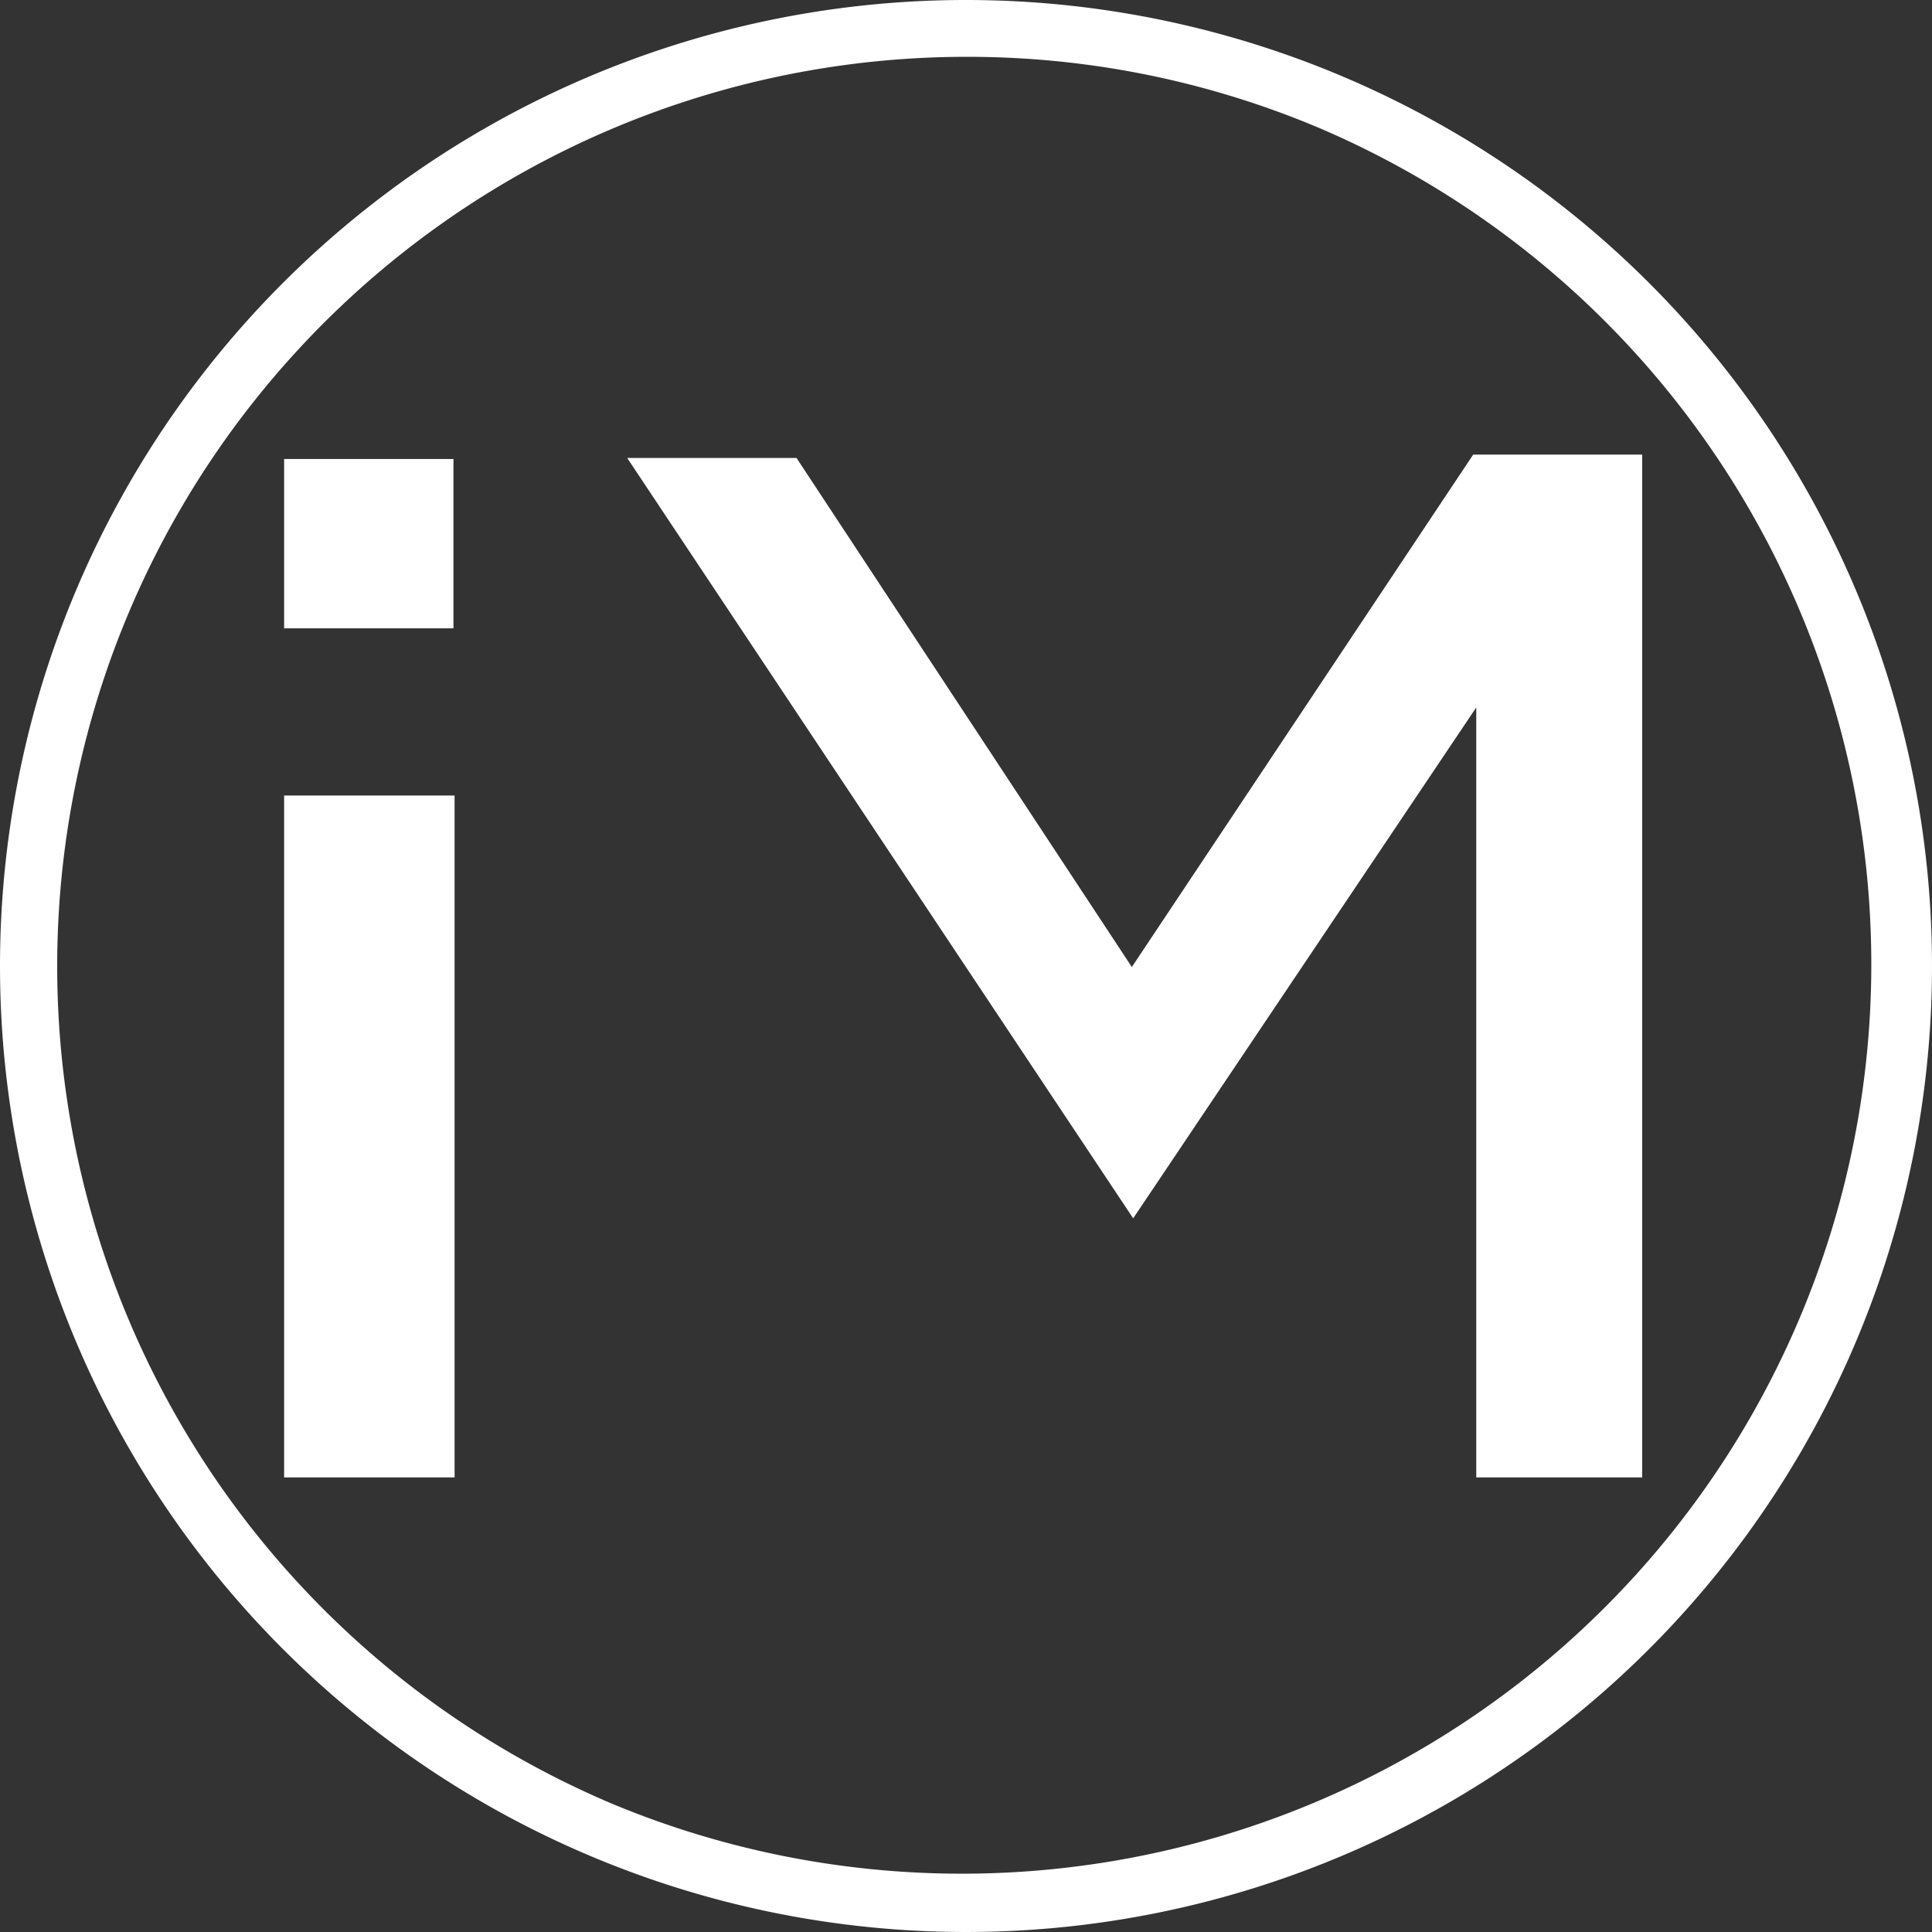 <svg xmlns="http://www.w3.org/2000/svg" width="68" height="68" viewBox="0 0 68 68">
  <rect x="0" y="0" width="68" height="68" fill="#333333" stroke="none"/>
  <g id="IM_logo_2024" data-name="IM  logo 2024" transform="translate(-12 5)">
    <rect id="Rectangle_1" data-name="Rectangle 1" width="6" height="24" transform="translate(22 23)" fill="#fff"/>
    <rect id="Rectangle_2" data-name="Rectangle 2" width="5.96" height="5.96" transform="translate(22 11.155)" fill="#fff"/>
    <path id="Path_1" data-name="Path 1" d="M141.062,29.036,153.077,11h5.948V47h-5.841V19.9L141.109,37.881,123.3,11.119h5.96Z" transform="translate(-89.225)" fill="#fff"/>
    <path id="Ellipse_1" data-name="Ellipse 1" d="M34,2A32.009,32.009,0,0,0,21.545,63.486,32.009,32.009,0,0,0,46.455,4.514,31.8,31.8,0,0,0,34,2m0-2A34,34,0,1,1,0,34,34,34,0,0,1,34,0Z" transform="translate(12 -5)" fill="#fff"/>
  </g>
</svg>
